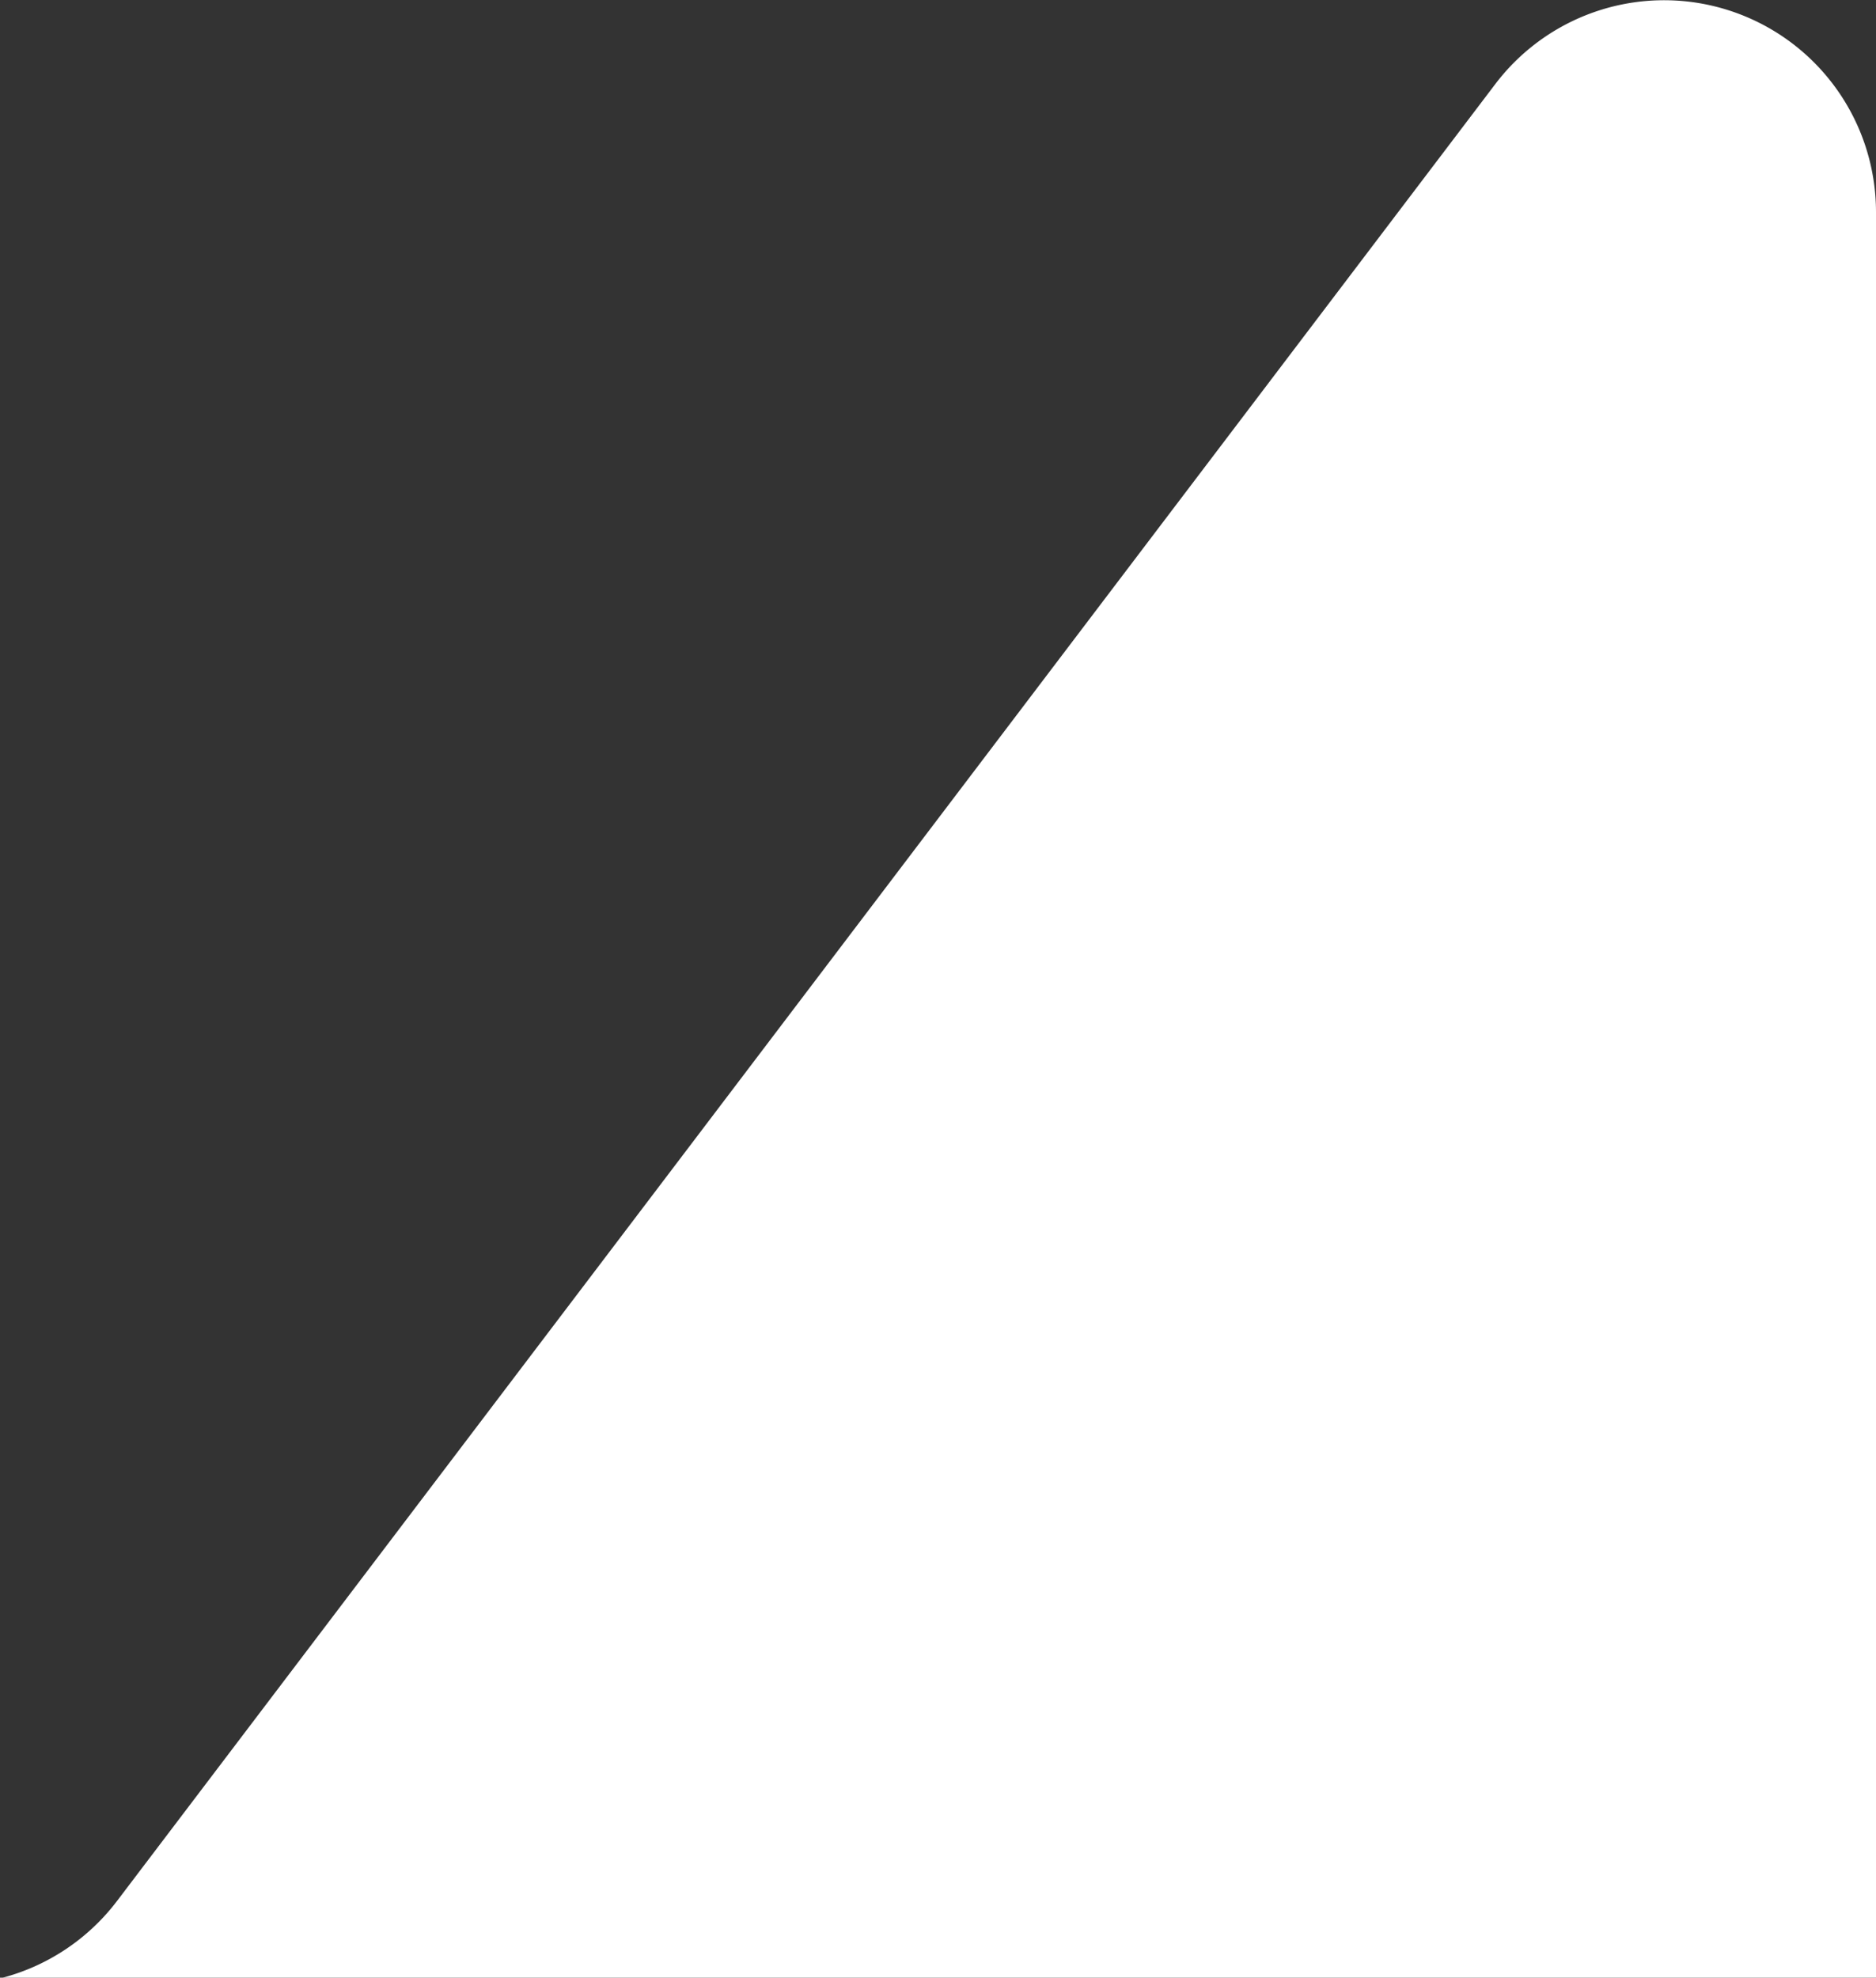 <svg xmlns="http://www.w3.org/2000/svg" viewBox="0 0 26.56 27.99"><rect x="0" y="0" width="26.56" height="27.99" fill="#333333" stroke="none"/><defs><style>.cls-1{fill:#fff;}</style></defs><g id="圖層_2" data-name="圖層 2"><g id="圖層_1-2" data-name="圖層 1"><path class="cls-1" d="M21.17,1.19,1.66,26.9A3,3,0,0,1,0,28H26.56V3A3,3,0,0,0,21.17,1.19Z"/></g></g></svg>